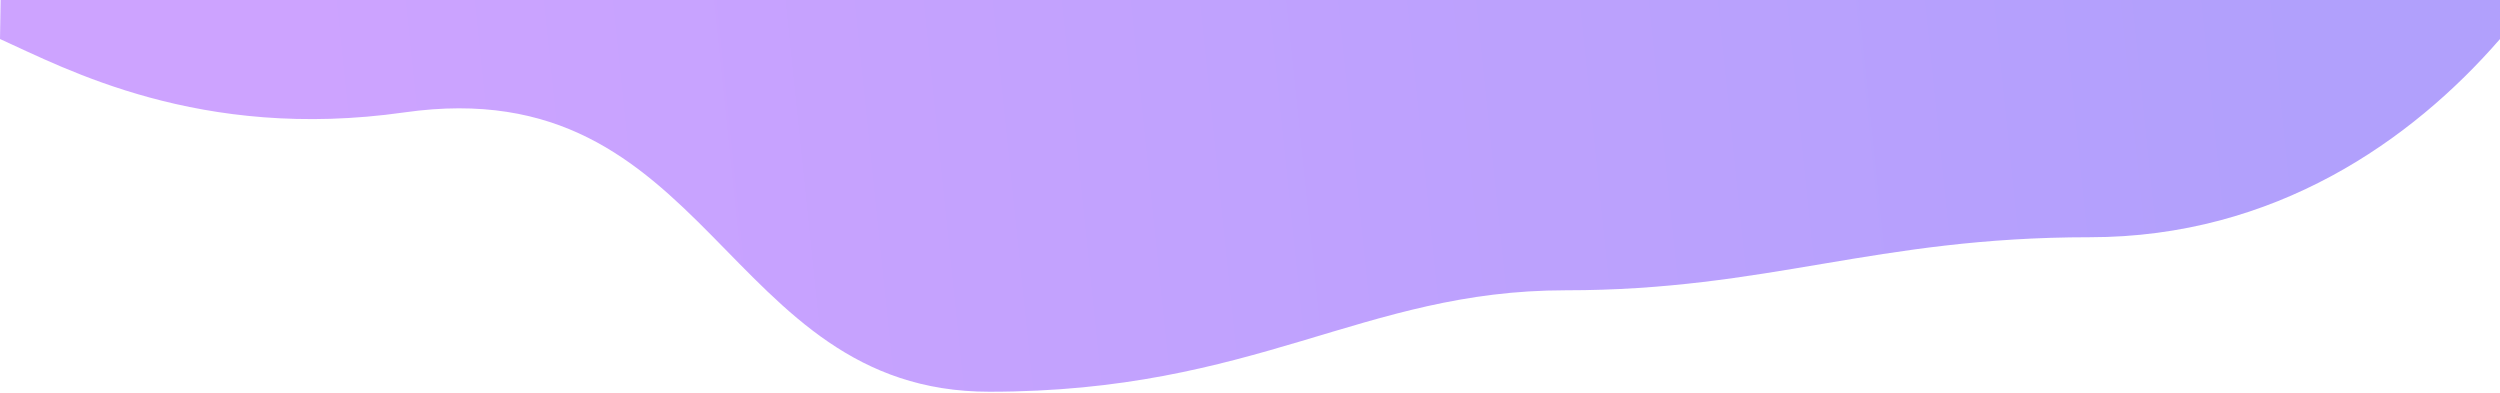 <?xml version="1.0" encoding="UTF-8"?>
<svg width="1602px" height="252px" viewBox="0 0 1602 252" version="1.1" xmlns="http://www.w3.org/2000/svg" xmlns:xlink="http://www.w3.org/1999/xlink">
    <!-- Generator: Sketch 57.1 (83088) - https://sketch.com -->
    <title>Path Copy</title>
    <desc>Created with Sketch.</desc>
    <defs>
        <linearGradient x1="91.958%" y1="49.63%" x2="12.533%" y2="50.914%" id="linearGradient-1">
            <stop stop-color="#5D38F9" offset="0%"></stop>
            <stop stop-color="#973FFF" offset="100%"></stop>
        </linearGradient>
    </defs>
    <g id="Page-1" stroke="none" stroke-width="1" fill="none" fill-rule="evenodd" opacity="0.478">
        <g id="Group-7" fill="url(#linearGradient-1)" fill-rule="nonzero">
            <path d="M1602,0 L1602,25 C1545.648,89.895 1457.747,152.02 1339.11,152.02 C1201.195,152.02 1133.35,186.02 1003.221,186.02 C873.116,186.02 805.246,251.02 633.964,251.02 C462.683,251.02 456.009,44.02 259.147,72.02 C127.905,90.686 41.523,43.667 0,25 L0.406,0 L1602,0 Z" id="Path-Copy"></path>
        </g>
    </g>
</svg>